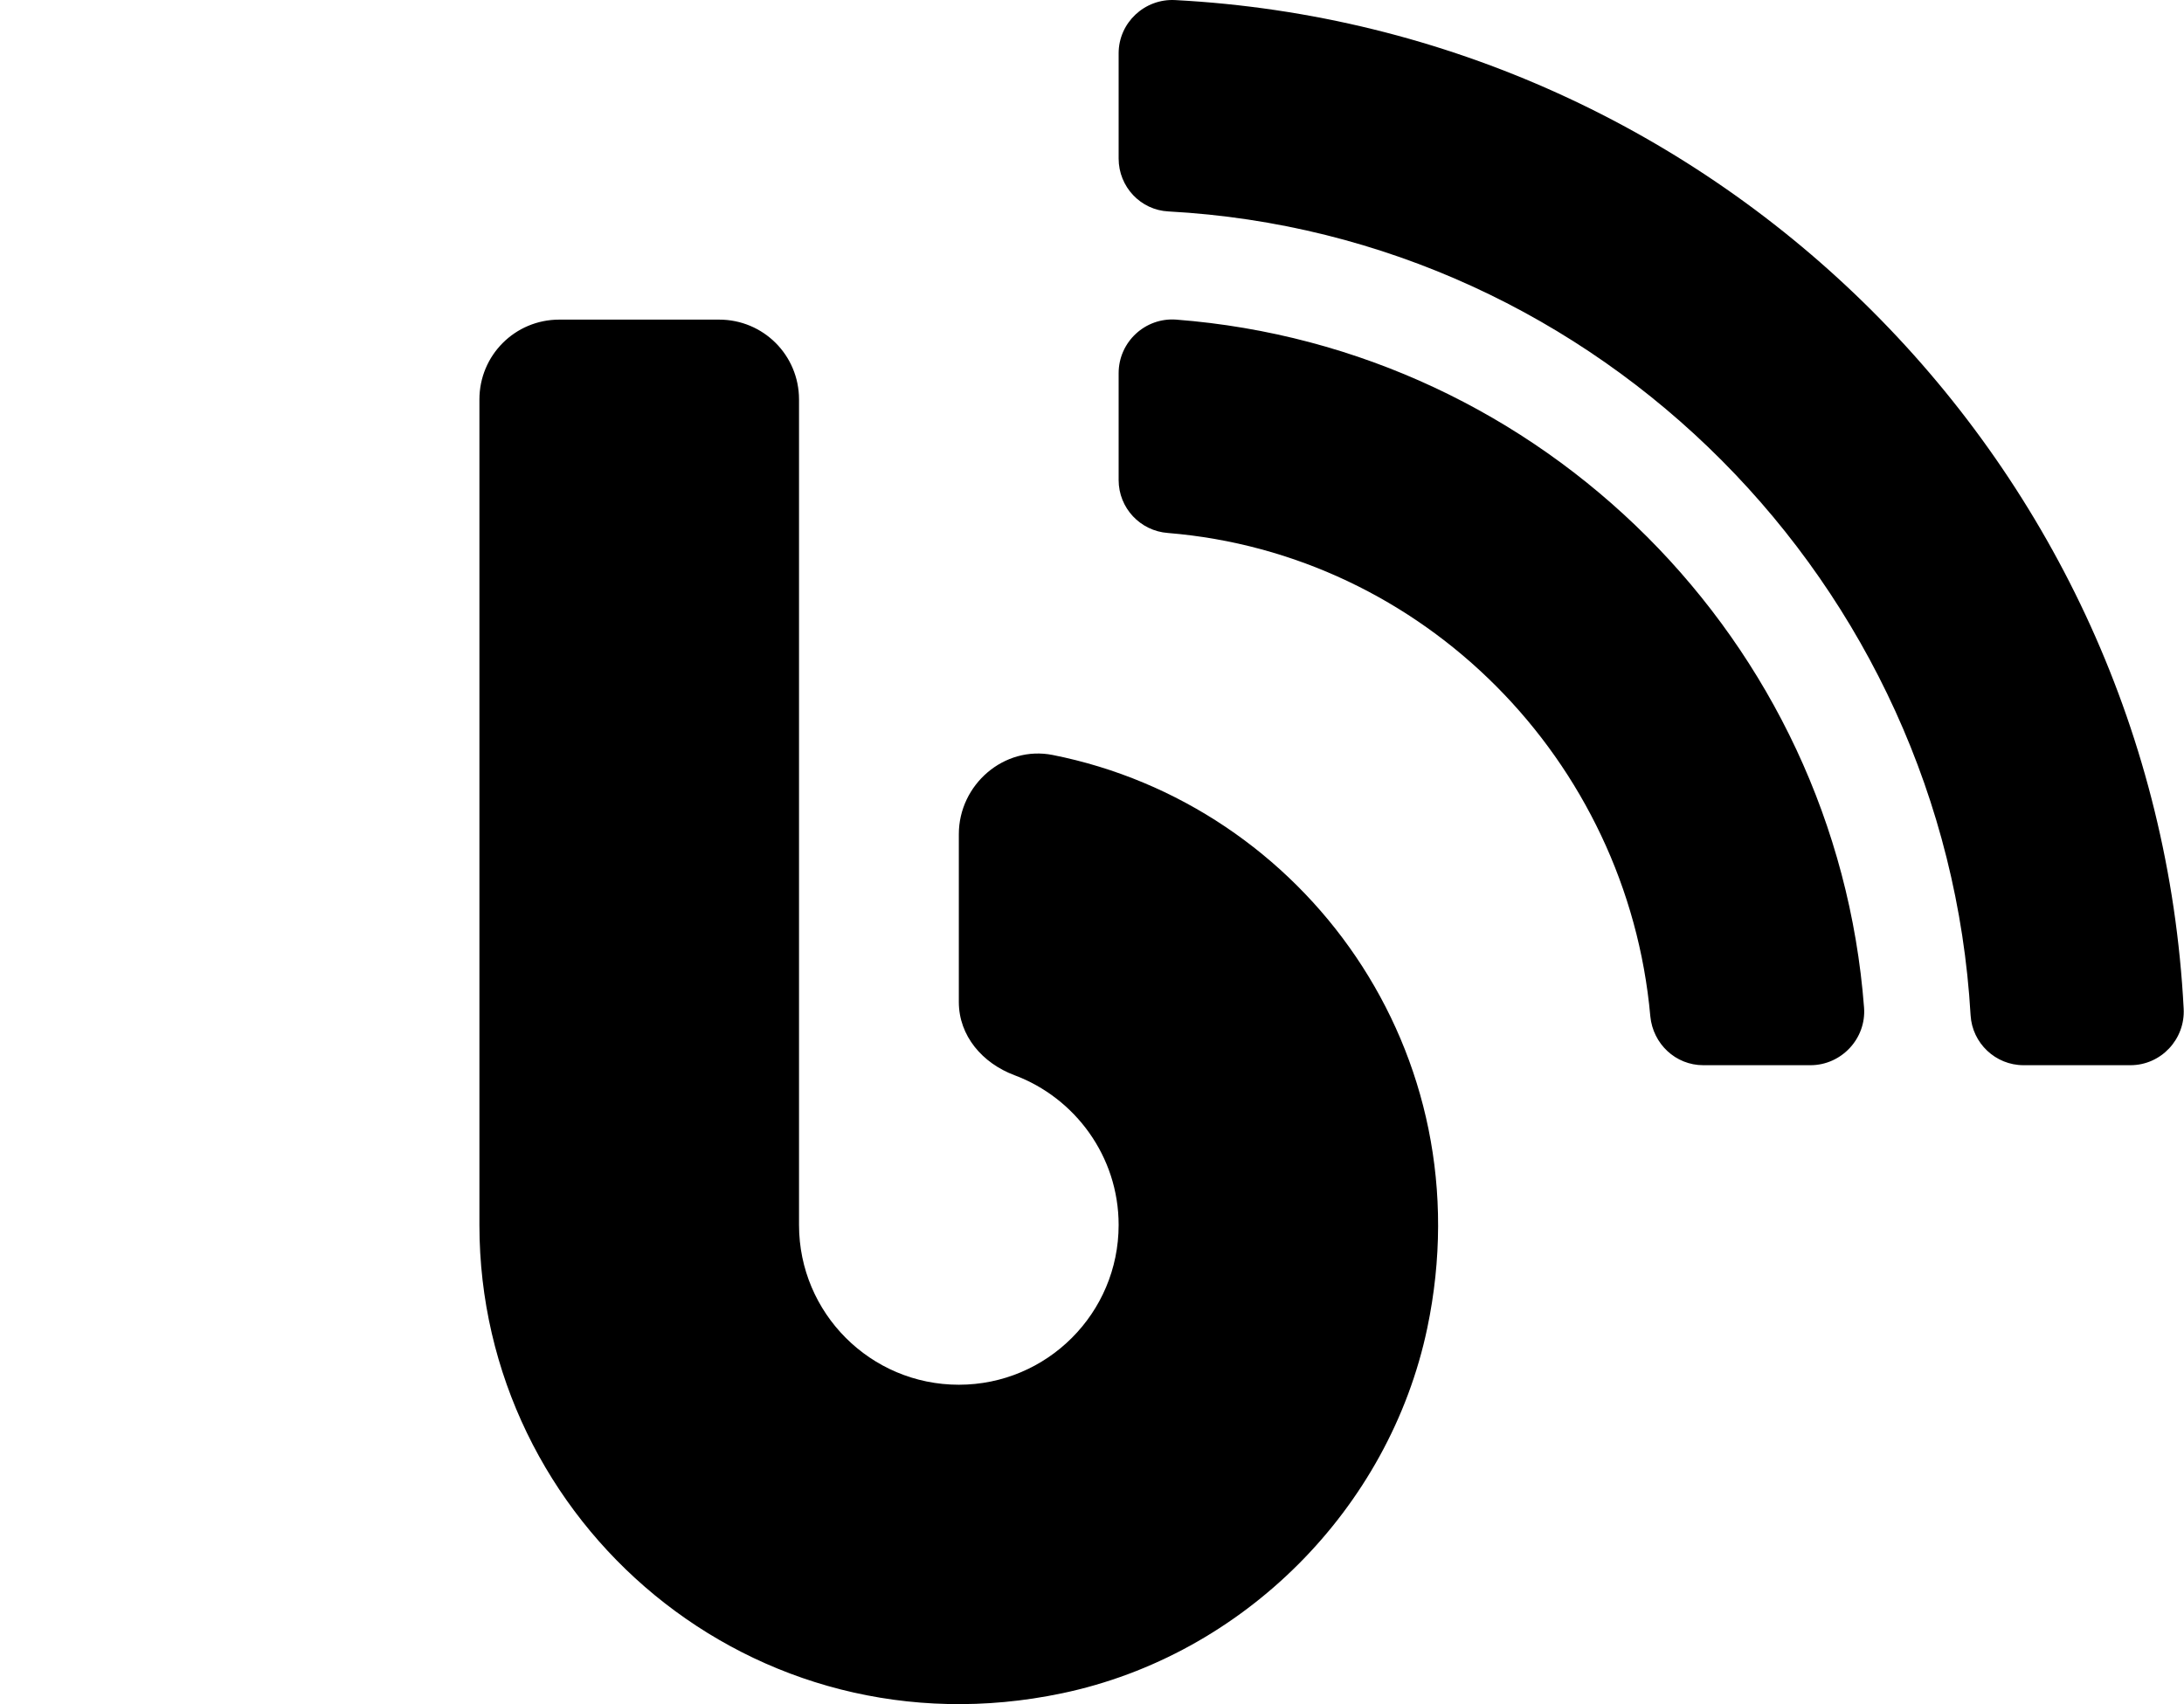 <svg width="656" height="512" viewBox="0 0 656 512" fill="none" xmlns="http://www.w3.org/2000/svg">
<path d="M316.2 226.824C301.6 223.924 288 235.724 288 250.624V301.024C288 311.224 295.1 319.424 304.7 323.024C322.9 329.824 336 347.424 336 368.024C336 394.524 314.5 416.024 288 416.024C261.5 416.024 240 394.524 240 368.024V120.024C240 106.724 229.3 96.024 216 96.024H168C154.7 96.024 144 106.724 144 120.024V368.024C144 457.524 226.1 528.224 319 508.724C373.4 497.324 417.3 453.324 428.7 399.024C446.1 316.124 391.7 241.824 316.2 226.824ZM353 0.024C343.8 -0.476 336 6.824 336 16.024V47.624C336 56.124 342.6 63.124 351 63.524C480.4 70.524 584.4 175.524 591.9 305.024C592.4 313.424 599.4 320.024 607.8 320.024H639.9C649.1 320.024 656.4 312.224 655.9 303.024C647.4 139.824 516.2 8.624 353 0.024ZM353.3 96.024C344 95.324 336 102.724 336 112.124V144.224C336 152.624 342.5 159.524 350.8 160.124C427.6 166.424 488.8 228.324 495.7 305.324C496.5 313.624 503.3 320.024 511.6 320.024H543.8C553.1 320.024 560.6 312.024 559.9 302.724C551.5 192.624 463.4 104.524 353.3 96.024Z" fill="black"/>
</svg>
